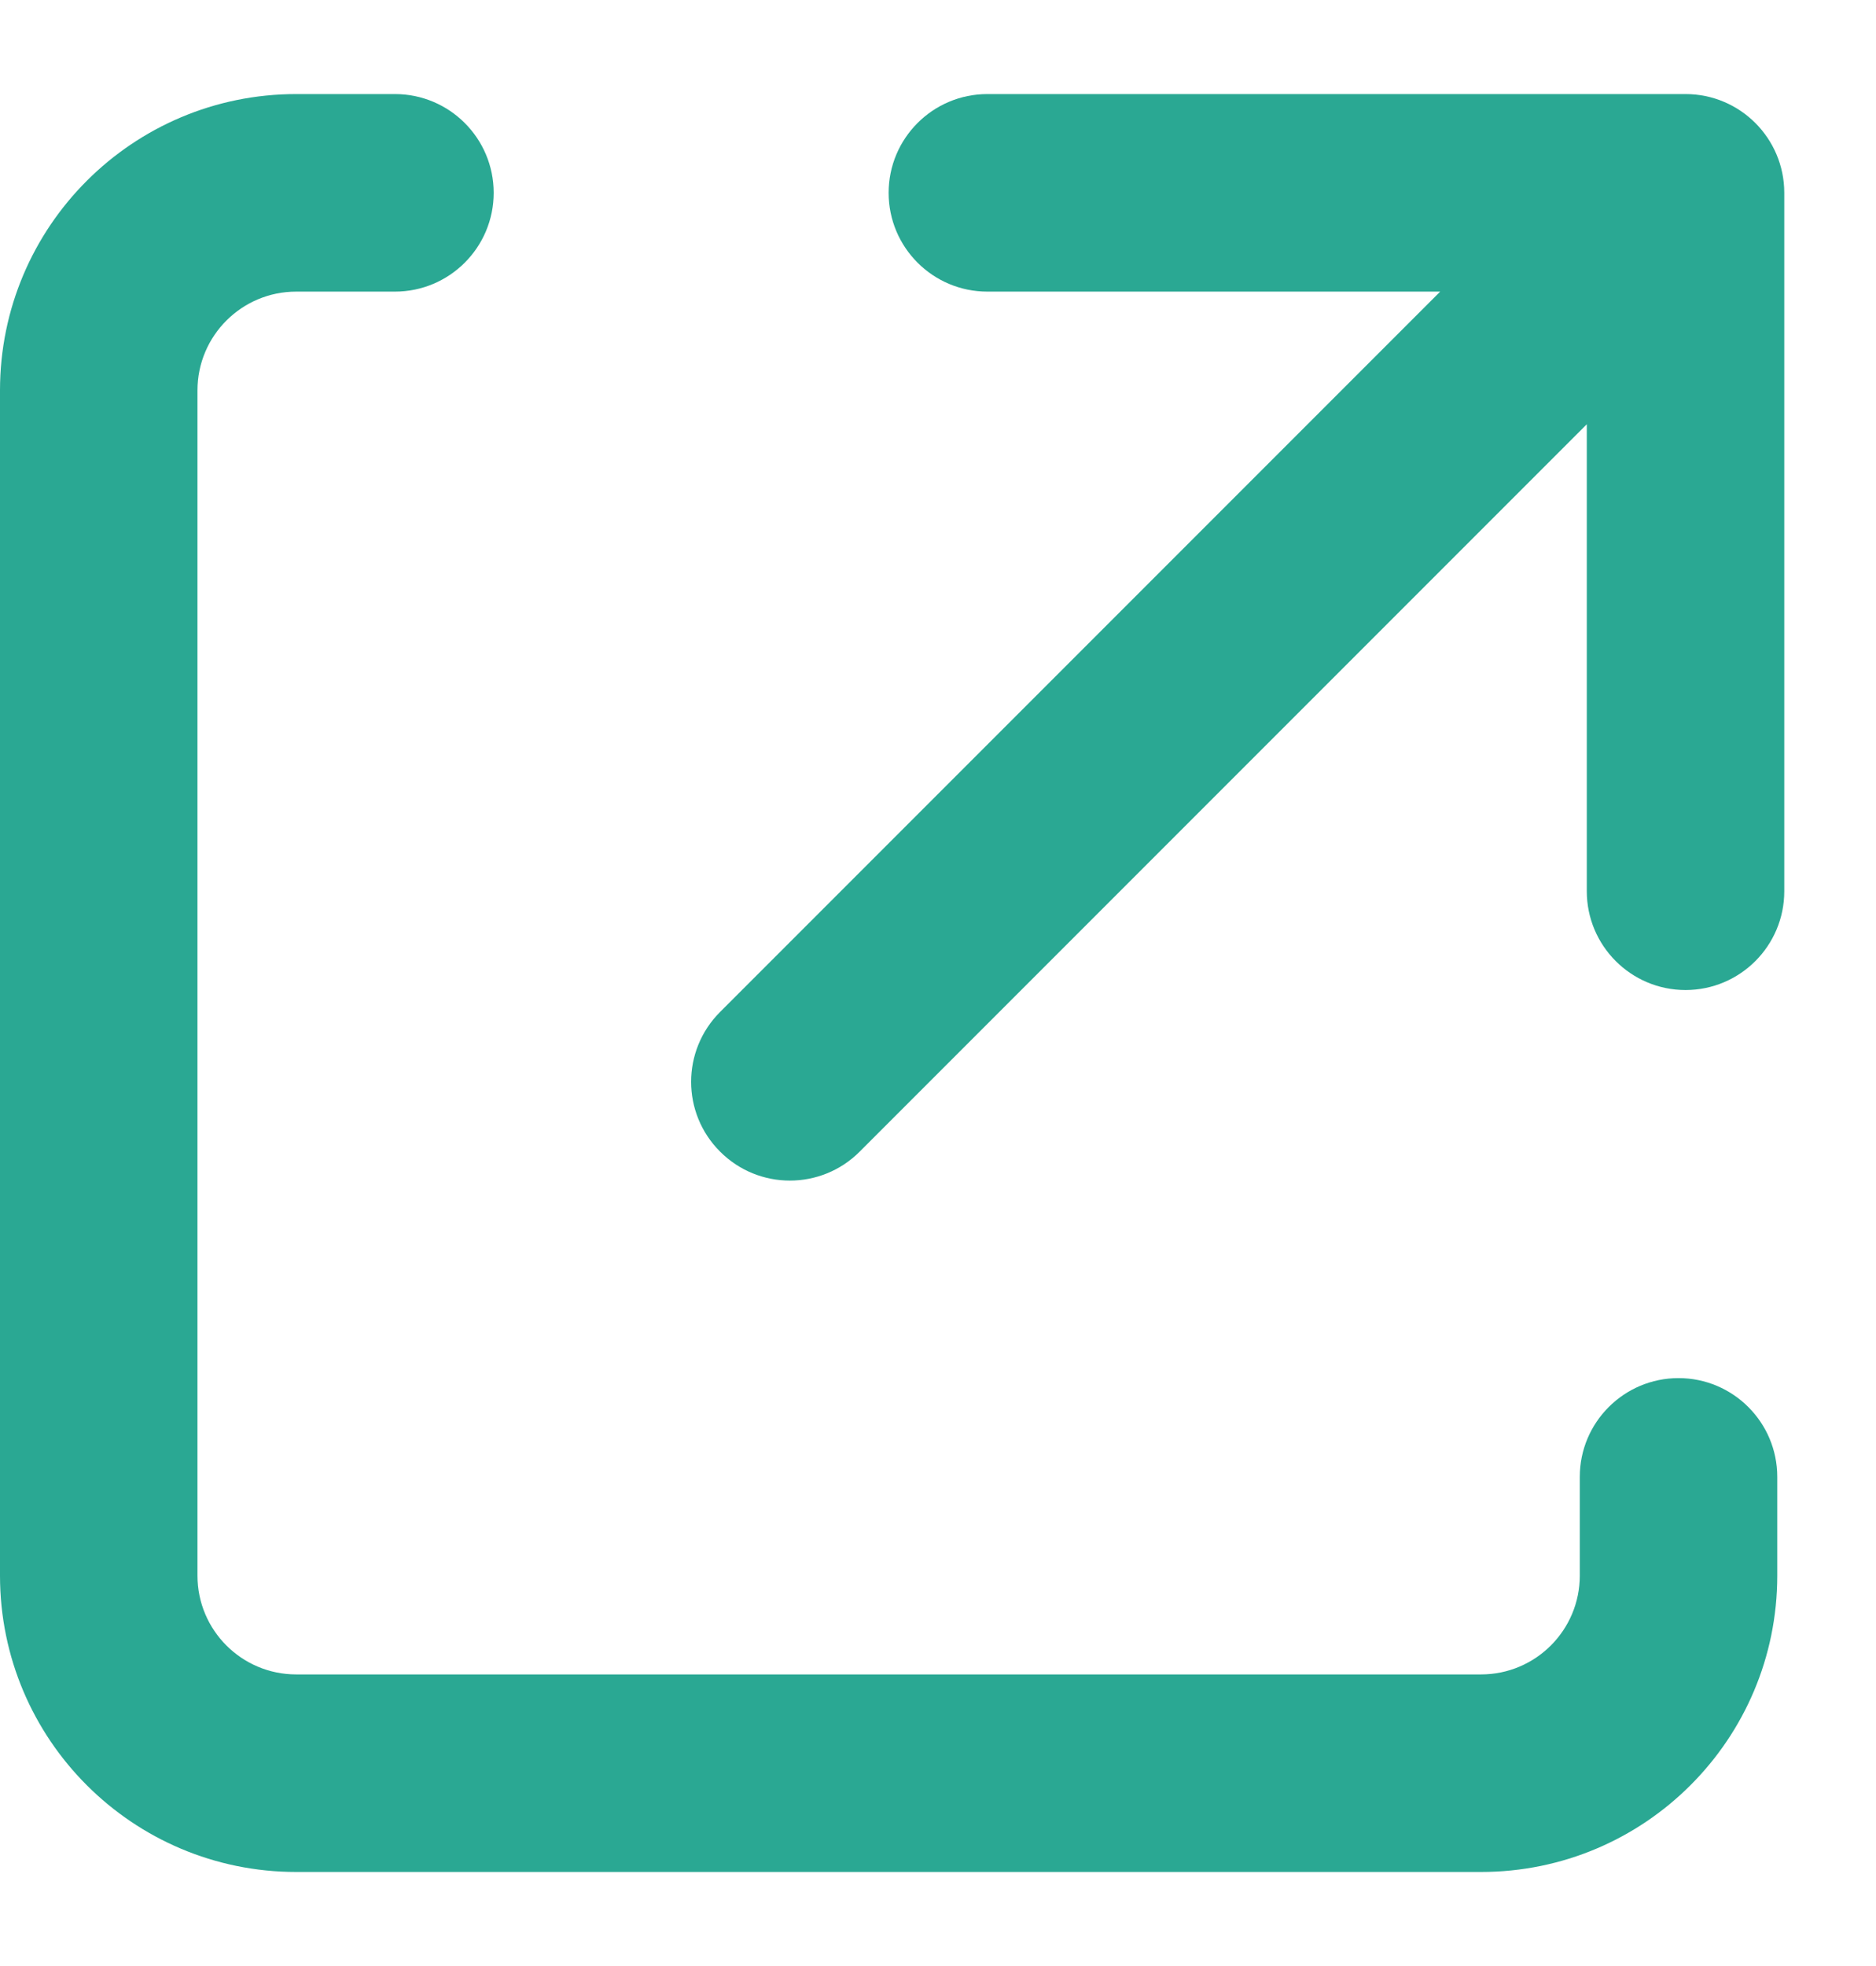 <svg width="21" height="22" viewBox="0 0 19 18" fill="none" xmlns="http://www.w3.org/2000/svg">
<path fill-rule="evenodd" clip-rule="evenodd" d="M0 3C0 1.343 1.343 0 3 0H4C4.552 0 5 0.448 5 1C5 1.552 4.552 2 4 2H3C2.448 2 2 2.448 2 3V15C2 15.552 2.448 16 3 16H15C15.552 16 16 15.552 16 15V14C16 13.448 16.448 13 17 13C17.552 13 18 13.448 18 14V15C18 16.657 16.657 18 15 18H3C1.343 18 0 16.657 0 15V3Z" fill="#2AA893"/>
<path fill-rule="evenodd" clip-rule="evenodd" d="M10 2C9.448 2 9 1.552 9 1C9 0.448 9.448 0 10 0H17.071C17.623 0 18.071 0.448 18.071 1L18.071 8.071C18.071 8.623 17.623 9.071 17.071 9.071C16.519 9.071 16.071 8.623 16.071 8.071L16.071 3.343L8.707 10.707C8.317 11.098 7.683 11.098 7.293 10.707C6.902 10.317 6.902 9.684 7.293 9.293L14.586 2H10Z" fill="#2AA893"/>
</svg>
